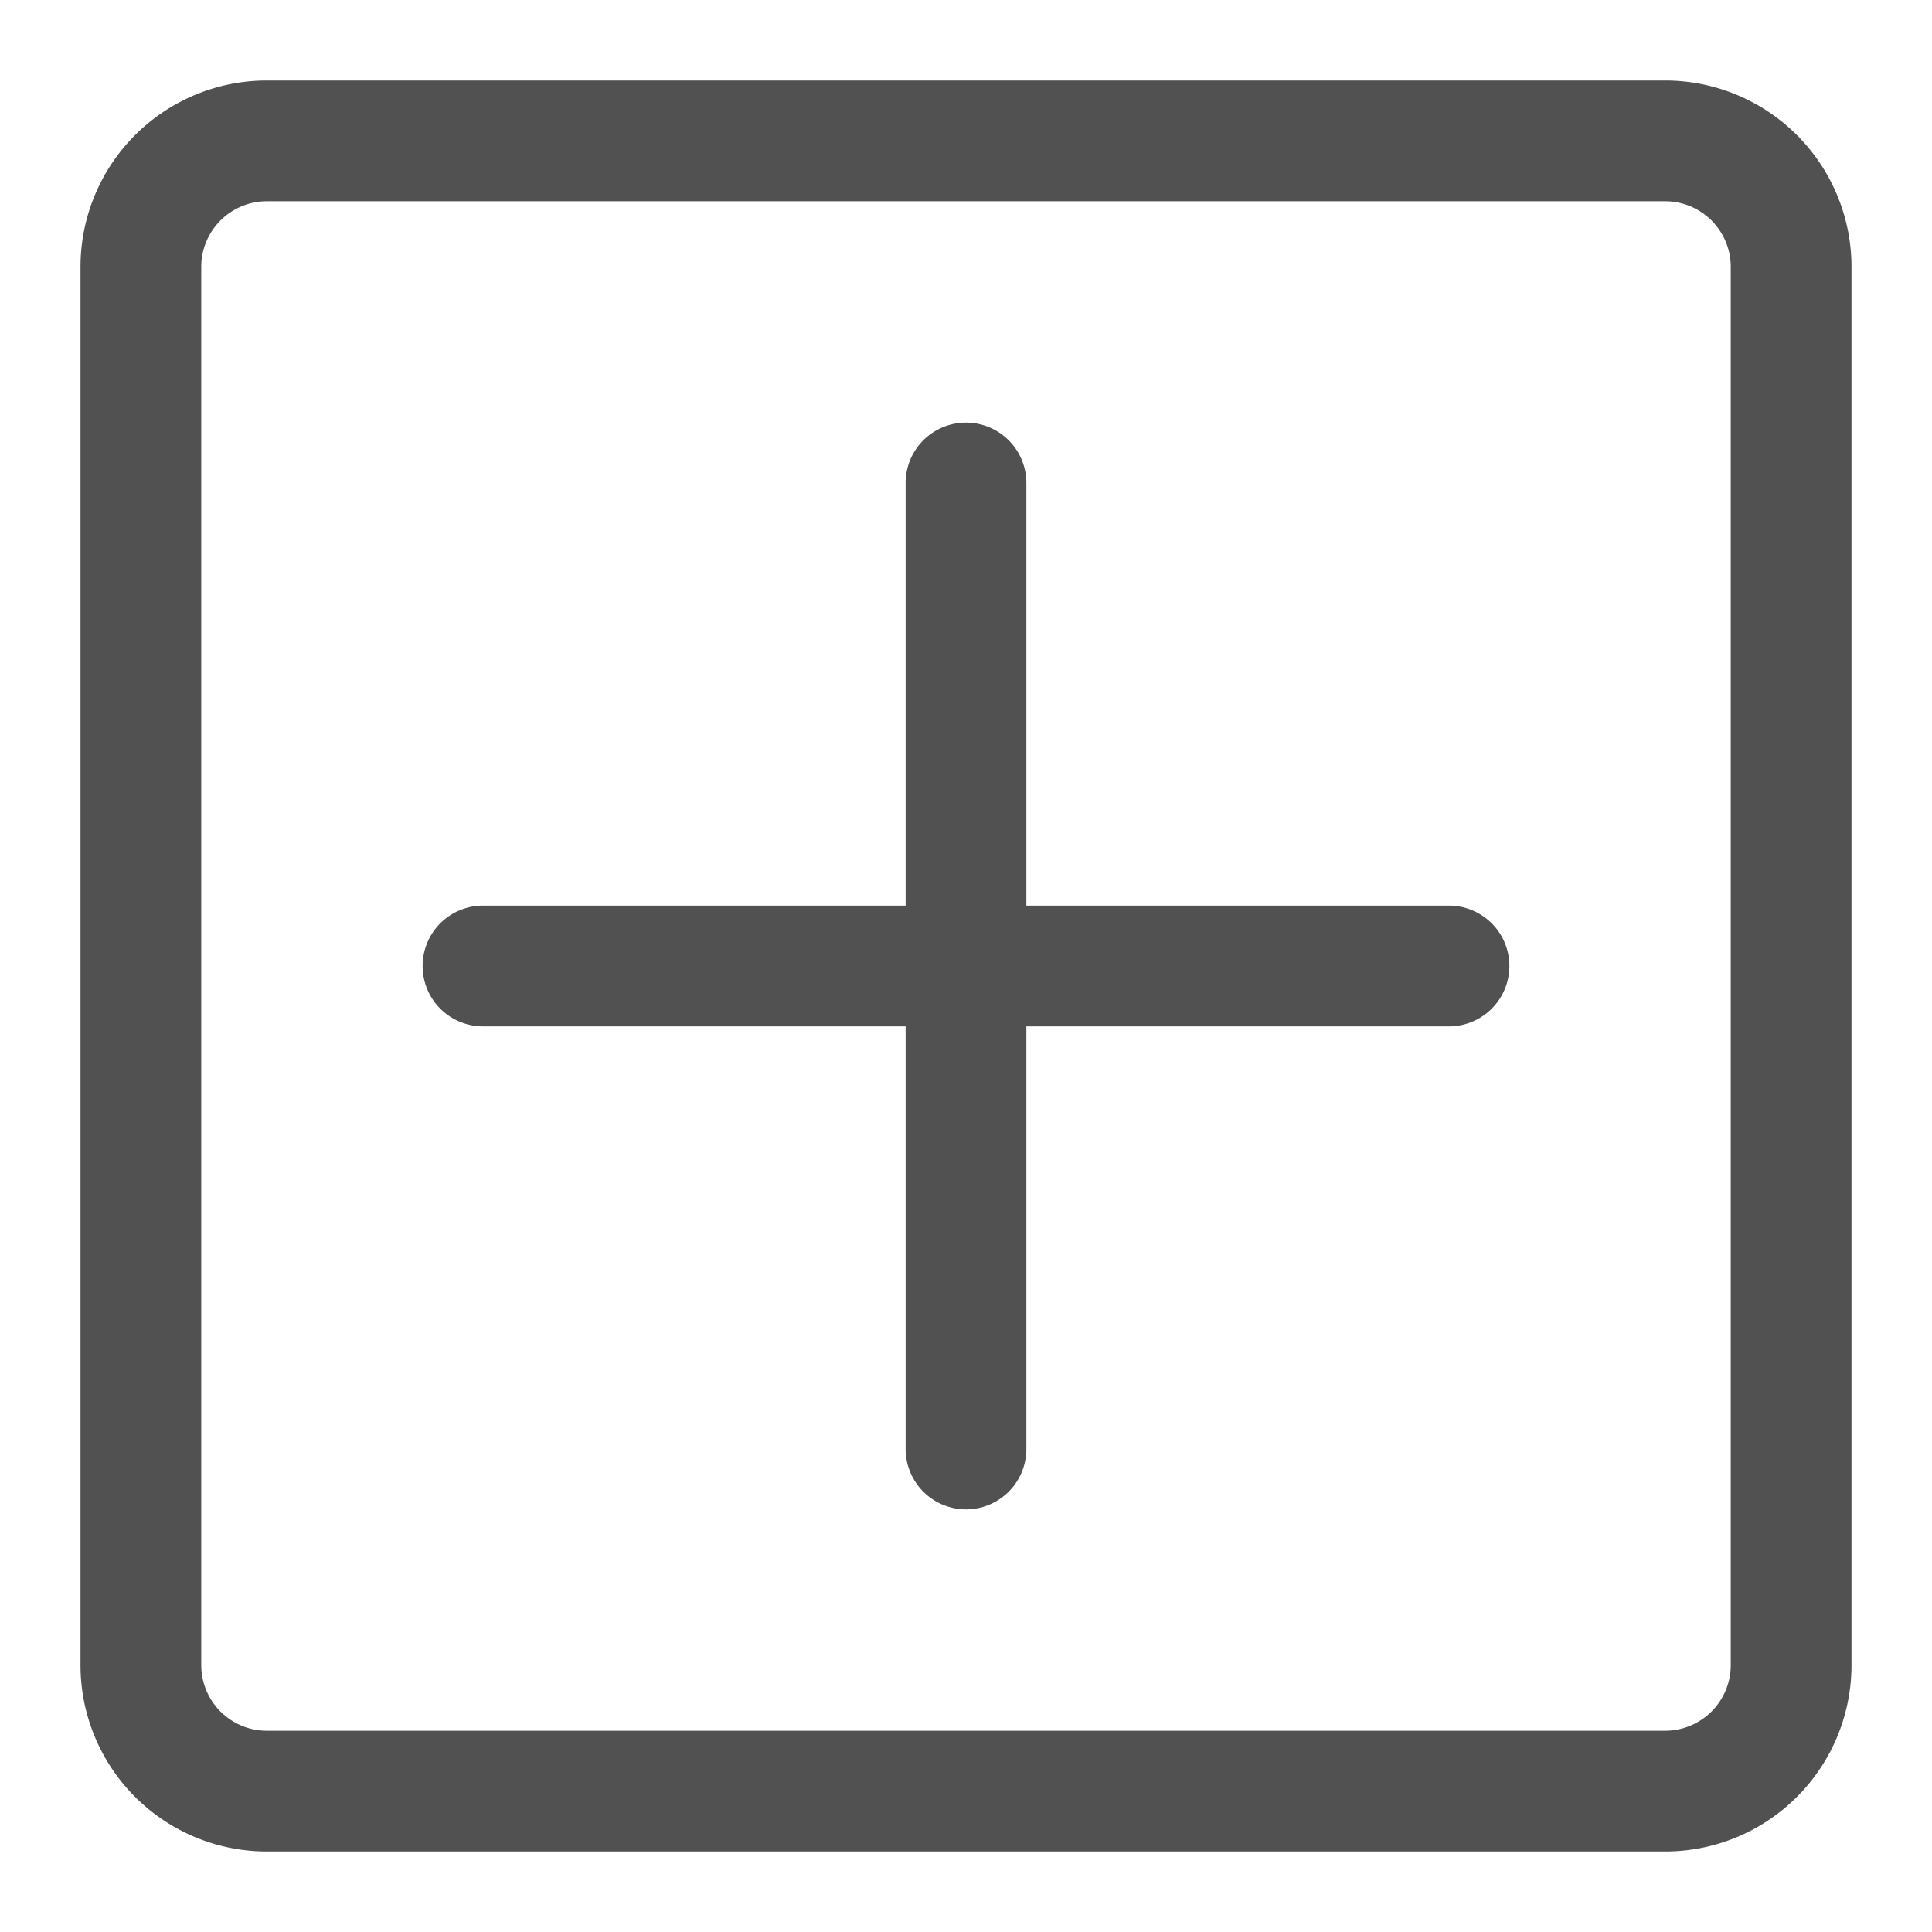 <svg t="1616068621929" class="icon" viewBox="0 0 1024 1024" version="1.1" xmlns="http://www.w3.org/2000/svg" p-id="3053" width="200" height="200"><path d="M768 480H544V256a32 32 0 0 0-64 0v224H256a32 32 0 0 0 0 64h224v224a32 32 0 0 0 64 0V544h224a32 32 0 0 0 0-64z" p-id="3054" fill="#515151"></path><path d="M882.56 42.667H141.44a98.773 98.773 0 0 0-98.773 98.773v741.12a98.773 98.773 0 0 0 98.773 98.773h741.12a98.773 98.773 0 0 0 98.773-98.773V141.44a98.773 98.773 0 0 0-98.773-98.773z m34.773 839.893a34.773 34.773 0 0 1-34.773 34.773H141.44a34.773 34.773 0 0 1-34.773-34.773V141.44a34.773 34.773 0 0 1 34.773-34.773h741.12a34.773 34.773 0 0 1 34.773 34.773z" p-id="3055" fill="#515151"></path></svg>